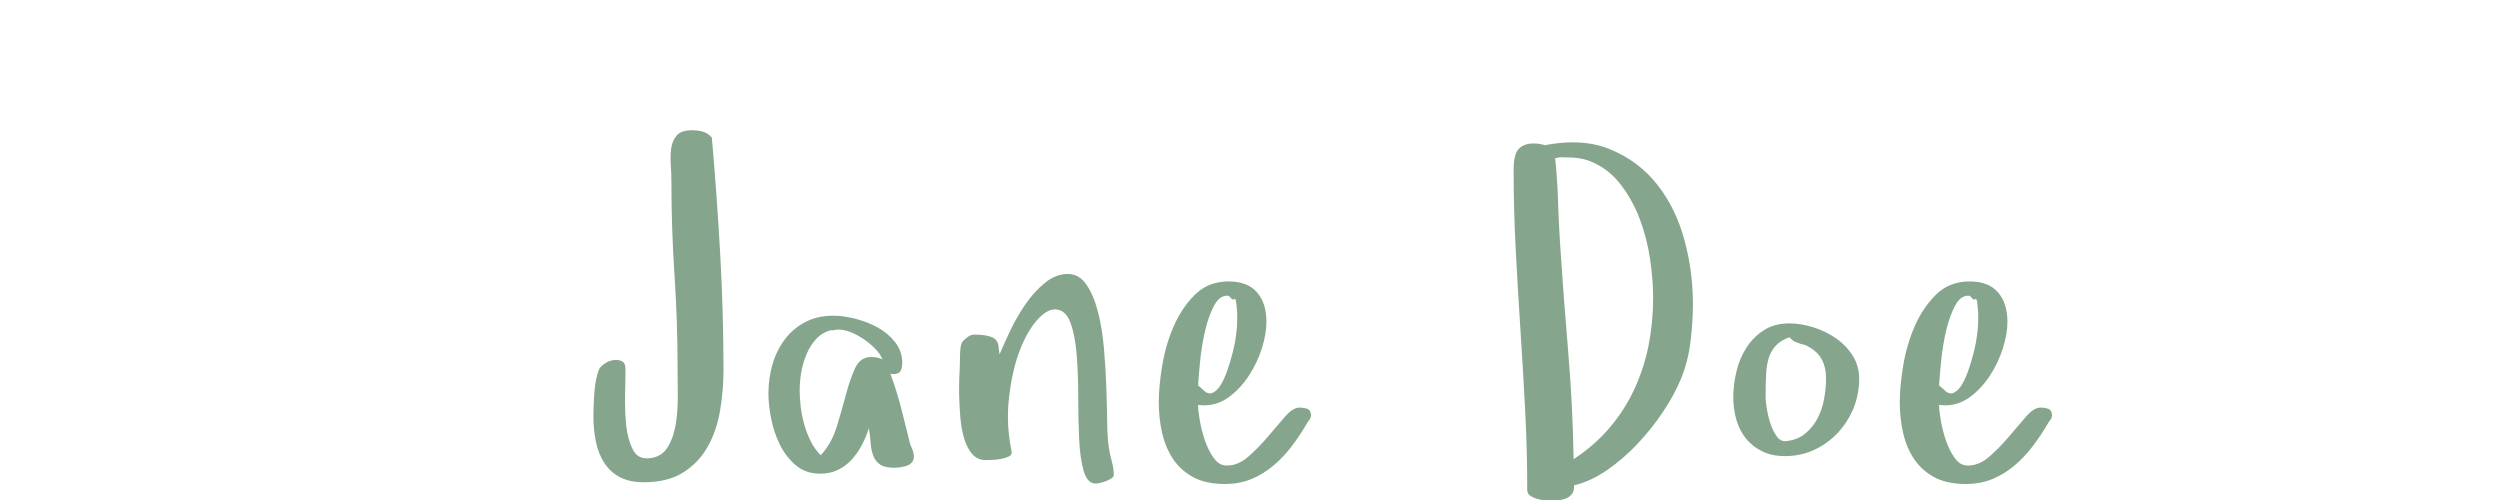 <?xml version="1.0"?>
<svg version="1.1" xmlns="http://www.w3.org/2000/svg" width="250px" height="50px" style=""><path fill="#85a68c" d="M59.34,41.611q0-0.989,0.099-2.362t0.45-2.274q0.132-0.308,0.56-0.604t0.901-0.363t0.835,0.11t0.363,0.769q0,1.033-0.044,2.615l0,0.681q0,1.208,0.11,2.307q0.154,1.45,0.659,2.439q0.439,0.901,1.384,0.901l0.176,0q1.296-0.088,1.912-1.077t0.835-2.351q0.198-1.252,0.198-2.637l0-0.264q-0.022-1.538-0.022-2.703q0-4.636-0.308-9.294t-0.308-9.338q0-0.769-0.066-1.67q-0.022-0.33-0.022-0.659q0-0.527,0.066-1.011q0.11-0.769,0.56-1.285t1.527-0.516q0.593,0,1.088,0.143t0.89,0.582q0.505,5.713,0.835,11.613t0.33,11.656q0,1.978-0.33,3.977t-1.208,3.604t-2.439,2.615t-3.977,1.011q-1.45,0-2.417-0.516t-1.549-1.417t-0.835-2.098t-0.253-2.582z M76.845,39.304q0-1.494,0.406-2.878t1.219-2.472t2.032-1.736t2.823-0.648q0.989,0,2.186,0.297t2.252,0.879t1.758,1.483t0.703,2.065q0,0.549-0.187,0.835t-0.758,0.286l-0.242-0.044q0.637,1.714,1.099,3.516t0.901,3.604q0.176,0.352,0.264,0.626t0.088,0.538q0,0.352-0.198,0.582t-0.516,0.341t-0.659,0.154t-0.604,0.044q-0.945,0-1.417-0.33t-0.681-0.901t-0.253-1.285t-0.176-1.439q-0.264,0.857-0.692,1.67t-1.011,1.461t-1.373,1.033t-1.78,0.385q-1.45,0-2.439-0.835t-1.593-2.054t-0.879-2.604t-0.275-2.571z M79.965,38.997q0,0.813,0.11,1.714t0.363,1.78t0.648,1.659t0.989,1.373q1.077-1.165,1.593-2.834t0.923-3.219t0.923-2.659t1.593-1.11q0.681,0,1.143,0.242q-0.22-0.549-0.725-1.066t-1.132-0.945t-1.296-0.703t-1.263-0.275q-0.176,0-0.406,0.055t-0.363,0.011q-0.901,0.264-1.483,0.912t-0.945,1.527t-0.516,1.802t-0.154,1.736z M95.91,39.414l0-0.637q0-0.791,0.044-1.494q0.044-0.989,0.044-1.626q0-0.352,0.044-0.802t0.22-0.714q0.22-0.22,0.516-0.45t0.648-0.231q1.121,0,1.758,0.253t0.681,1.044l0.088,0.681q0.396-0.945,1.055-2.34t1.527-2.659t1.956-2.153t2.296-0.89q1.121,0,1.846,1.055t1.154,2.692t0.604,3.647t0.242,3.944t0.088,3.527t0.154,2.406q0.088,0.681,0.297,1.439t0.209,1.395q0,0.176-0.253,0.341t-0.538,0.275t-0.582,0.176t-0.428,0.066q-0.857,0-1.219-1.285t-0.45-3.219t-0.088-4.186t-0.154-4.186t-0.626-3.219t-1.505-1.329q-0.945,0-1.956,1.219t-1.736,3.241q-0.703,2.021-0.967,4.592q-0.088,0.813-0.088,1.626q0,1.78,0.374,3.56q0.044,0.308-0.253,0.461t-0.736,0.242t-0.89,0.11t-0.692,0.022q-0.857,0-1.373-0.604t-0.802-1.549t-0.385-2.12t-0.121-2.318z M115.876,40.205q0-1.538,0.341-3.625t1.154-3.955t2.142-3.175t3.351-1.307q1.89,0,2.834,1.088t0.945,2.933q0,1.208-0.45,2.648t-1.285,2.725t-1.978,2.142t-2.549,0.857l-0.571-0.044q0,0.593,0.176,1.593t0.516,1.989t0.879,1.736t1.307,0.747q1.121,0,2.153-0.901t1.956-2t1.714-2t1.45-0.901q0.352,0,0.725,0.11t0.417,0.615q0,0.308-0.165,0.505t-0.297,0.439q-0.681,1.165-1.483,2.219t-1.813,1.912t-2.208,1.351t-2.648,0.494q-1.89,0-3.142-0.67t-2.021-1.802t-1.11-2.615t-0.341-3.109z M119.809,38.535l0.615,0.549q0.439,0.396,0.879,0.176t0.791-0.802t0.648-1.439t0.527-1.758t0.341-1.758t0.11-1.428l0-0.747t-0.066-0.791t-0.231-0.626t-0.516-0.319q-0.11-0.022-0.198-0.022q-0.747,0-1.274,0.945q-0.571,1.055-0.923,2.56t-0.505,3.087t-0.198,2.373z M151.362,16.936q0-1.538,0.527-2.065t1.472-0.527q0.264,0,0.56,0.044t0.56,0.132q1.472-0.286,2.791-0.286q2.131,0,3.867,0.747q2.791,1.187,4.614,3.516t2.681,5.471t0.857,6.438q0,1.846-0.253,3.845t-0.978,3.713q-0.637,1.538-1.758,3.219t-2.538,3.186t-3.054,2.637t-3.307,1.527l0,0.176q0,0.439-0.231,0.714t-0.56,0.417t-0.758,0.187t-0.802,0.044q-0.22,0-0.626-0.044t-0.791-0.165t-0.648-0.319t-0.264-0.549q0-3.999-0.209-8.009t-0.472-8.02t-0.472-8.009t-0.209-8.02z M155.515,15.815q0.22,2.109,0.286,4.208t0.198,4.208q0.352,5.449,0.813,10.844t0.549,10.844q2.109-1.384,3.615-3.164t2.472-3.867t1.417-4.384t0.45-4.735q0-1.758-0.308-3.867t-1.055-4.065t-2.01-3.538t-3.153-2.263q-0.396-0.132-0.956-0.22t-1.791-0.088q-0.132,0-0.264,0.044t-0.264,0.044z M173.328,39.722q0-1.252,0.319-2.582t1.011-2.395t1.747-1.736t2.549-0.67q1.121,0,2.362,0.385t2.274,1.099t1.681,1.747t0.648,2.307q0,1.538-0.56,2.922t-1.571,2.472t-2.362,1.714t-2.933,0.626q-1.296,0-2.263-0.472t-1.615-1.263t-0.967-1.868t-0.319-2.285z M176.558,39.678q0,0.396,0.121,1.165t0.363,1.505t0.626,1.274t0.934,0.494q1.165-0.132,1.923-0.758t1.23-1.527t0.659-1.956t0.187-2q0-1.208-0.472-2.021t-1.549-1.318q0,0.044,0.044,0.044t0.044-0.044l-0.549-0.132q-0.22-0.088-0.538-0.198t-0.626-0.483q-0.857,0.308-1.329,0.791t-0.714,1.176t-0.297,1.659t-0.055,2.329z M189.976,40.205q0-1.538,0.341-3.625t1.154-3.955t2.142-3.175t3.351-1.307q1.89,0,2.834,1.088t0.945,2.933q0,1.208-0.45,2.648t-1.285,2.725t-1.978,2.142t-2.549,0.857l-0.571-0.044q0,0.593,0.176,1.593t0.516,1.989t0.879,1.736t1.307,0.747q1.121,0,2.153-0.901t1.956-2t1.714-2t1.45-0.901q0.352,0,0.725,0.11t0.417,0.615q0,0.308-0.165,0.505t-0.297,0.439q-0.681,1.165-1.483,2.219t-1.813,1.912t-2.208,1.351t-2.648,0.494q-1.89,0-3.142-0.67t-2.021-1.802t-1.11-2.615t-0.341-3.109z M193.909,38.535l0.615,0.549q0.439,0.396,0.879,0.176t0.791-0.802t0.648-1.439t0.527-1.758t0.341-1.758t0.11-1.428l0-0.747t-0.066-0.791t-0.231-0.626t-0.516-0.319q-0.11-0.022-0.198-0.022q-0.747,0-1.274,0.945q-0.571,1.055-0.923,2.56t-0.505,3.087t-0.198,2.373z"/><path fill="#ffffff" d=""/></svg>
